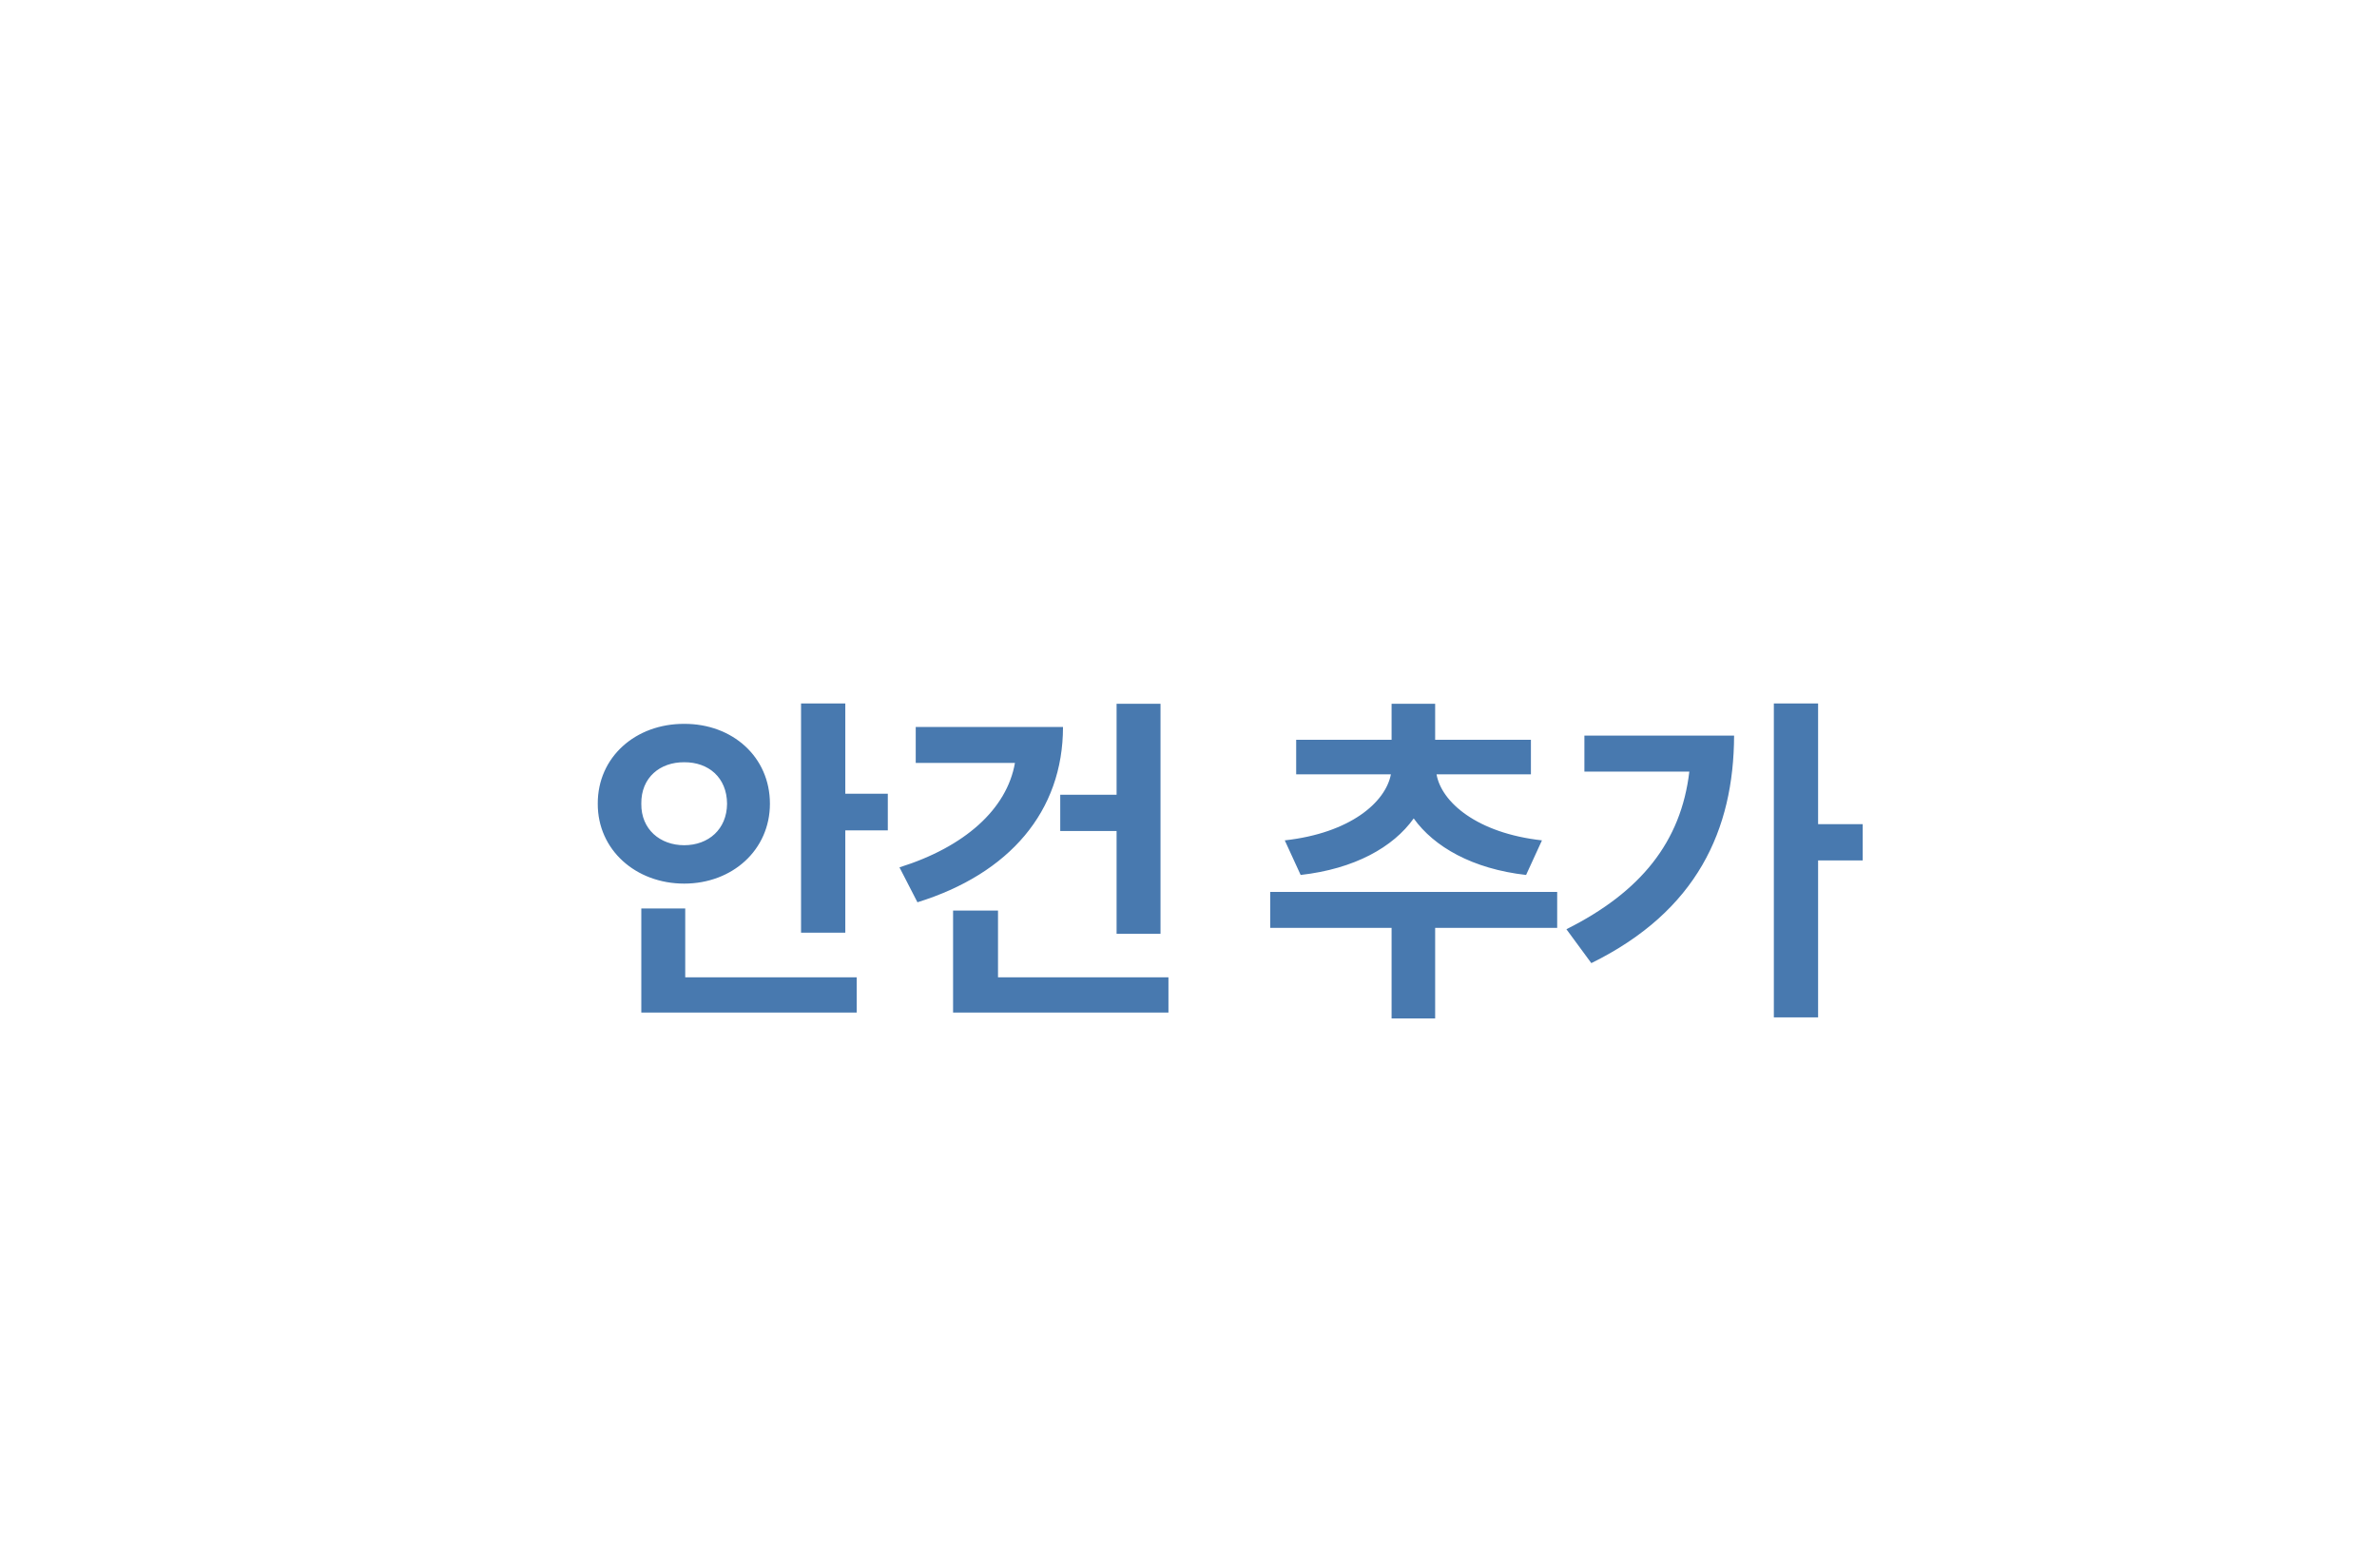 <svg width="94" height="62" viewBox="0 0 94 62" fill="none" xmlns="http://www.w3.org/2000/svg">
<g filter="url(#filter0_d_4226_3050)">
<g filter="url(#filter1_d_4226_3050)">
<path d="M80.261 24.948C80.278 24.657 80.287 24.07 80.287 24.07C80.287 16.497 74.665 10.235 67.359 9.212C65.096 4.362 60.169 1 54.454 1H52.829C47.173 1 42.287 4.294 39.993 9.065H32.949C24.658 9.065 17.935 15.762 17.914 24.032C10.134 24.604 4 31.084 4 38.995C4 47.282 10.731 54 19.035 54H74.965C83.269 54 90 47.282 90 38.995C90 32.568 85.951 27.086 80.261 24.948V24.948Z" fill="white"/>
</g>
</g>
<path d="M33.428 27.816V31.385H35.109V32.834H33.428V36.881H31.678V27.816H33.428ZM23.639 31.781C23.632 29.929 25.143 28.616 27.057 28.623C28.964 28.616 30.447 29.929 30.447 31.781C30.447 33.606 28.964 34.94 27.057 34.94C25.143 34.94 23.632 33.606 23.639 31.781ZM25.361 40.039V35.924H27.098V38.645H33.879V40.039H25.361ZM25.361 31.781C25.348 32.793 26.106 33.422 27.057 33.422C28.014 33.422 28.745 32.793 28.752 31.781C28.745 30.742 28.014 30.134 27.057 30.141C26.106 30.134 25.348 30.742 25.361 31.781ZM45.893 27.83V36.922H44.156V32.861H41.928V31.426H44.156V27.83H45.893ZM35.57 34.297C38.148 33.49 39.815 32 40.137 30.168H36.213V28.746H42.037C42.037 32.082 39.918 34.55 36.281 35.678L35.57 34.297ZM37.69 40.039V36.006H39.467V38.645H46.207V40.039H37.69ZM61.58 35.268V36.69H56.754V40.272H55.031V36.69H50.232V35.268H61.58ZM50.807 33.23C53.391 32.943 54.792 31.727 55.004 30.619H51.258V29.252H55.031V27.83H56.754V29.252H60.541V30.619H56.809C57 31.713 58.401 32.943 60.978 33.23L60.35 34.598C58.237 34.358 56.713 33.49 55.906 32.362C55.093 33.504 53.562 34.358 51.435 34.598L50.807 33.23ZM71.898 27.816V32.588H73.662V34.023H71.898V40.23H70.148V27.816H71.898ZM61.945 36.744C64.892 35.268 66.478 33.285 66.806 30.51H62.656V29.088H68.576C68.562 32.807 67.113 36.026 62.93 38.084L61.945 36.744Z" fill="#4879AF"/>
<defs>
<filter id="filter0_d_4226_3050" x="0" y="1" width="94" height="61" filterUnits="userSpaceOnUse" color-interpolation-filters="sRGB">
<feFlood flood-opacity="0" result="BackgroundImageFix"/>
<feColorMatrix in="SourceAlpha" type="matrix" values="0 0 0 0 0 0 0 0 0 0 0 0 0 0 0 0 0 0 127 0" result="hardAlpha"/>
<feOffset dy="4"/>
<feGaussianBlur stdDeviation="2"/>
<feComposite in2="hardAlpha" operator="out"/>
<feColorMatrix type="matrix" values="0 0 0 0 0 0 0 0 0 0 0 0 0 0 0 0 0 0 0.15 0"/>
<feBlend mode="normal" in2="BackgroundImageFix" result="effect1_dropShadow_4226_3050"/>
<feBlend mode="normal" in="SourceGraphic" in2="effect1_dropShadow_4226_3050" result="shape"/>
</filter>
<filter id="filter1_d_4226_3050" x="0" y="0" width="94" height="61" filterUnits="userSpaceOnUse" color-interpolation-filters="sRGB">
<feFlood flood-opacity="0" result="BackgroundImageFix"/>
<feColorMatrix in="SourceAlpha" type="matrix" values="0 0 0 0 0 0 0 0 0 0 0 0 0 0 0 0 0 0 127 0" result="hardAlpha"/>
<feOffset dy="3"/>
<feGaussianBlur stdDeviation="2"/>
<feComposite in2="hardAlpha" operator="out"/>
<feColorMatrix type="matrix" values="0 0 0 0 0.604 0 0 0 0 0.604 0 0 0 0 0.604 0 0 0 0.25 0"/>
<feBlend mode="normal" in2="BackgroundImageFix" result="effect1_dropShadow_4226_3050"/>
<feBlend mode="normal" in="SourceGraphic" in2="effect1_dropShadow_4226_3050" result="shape"/>
</filter>
</defs>
</svg>
